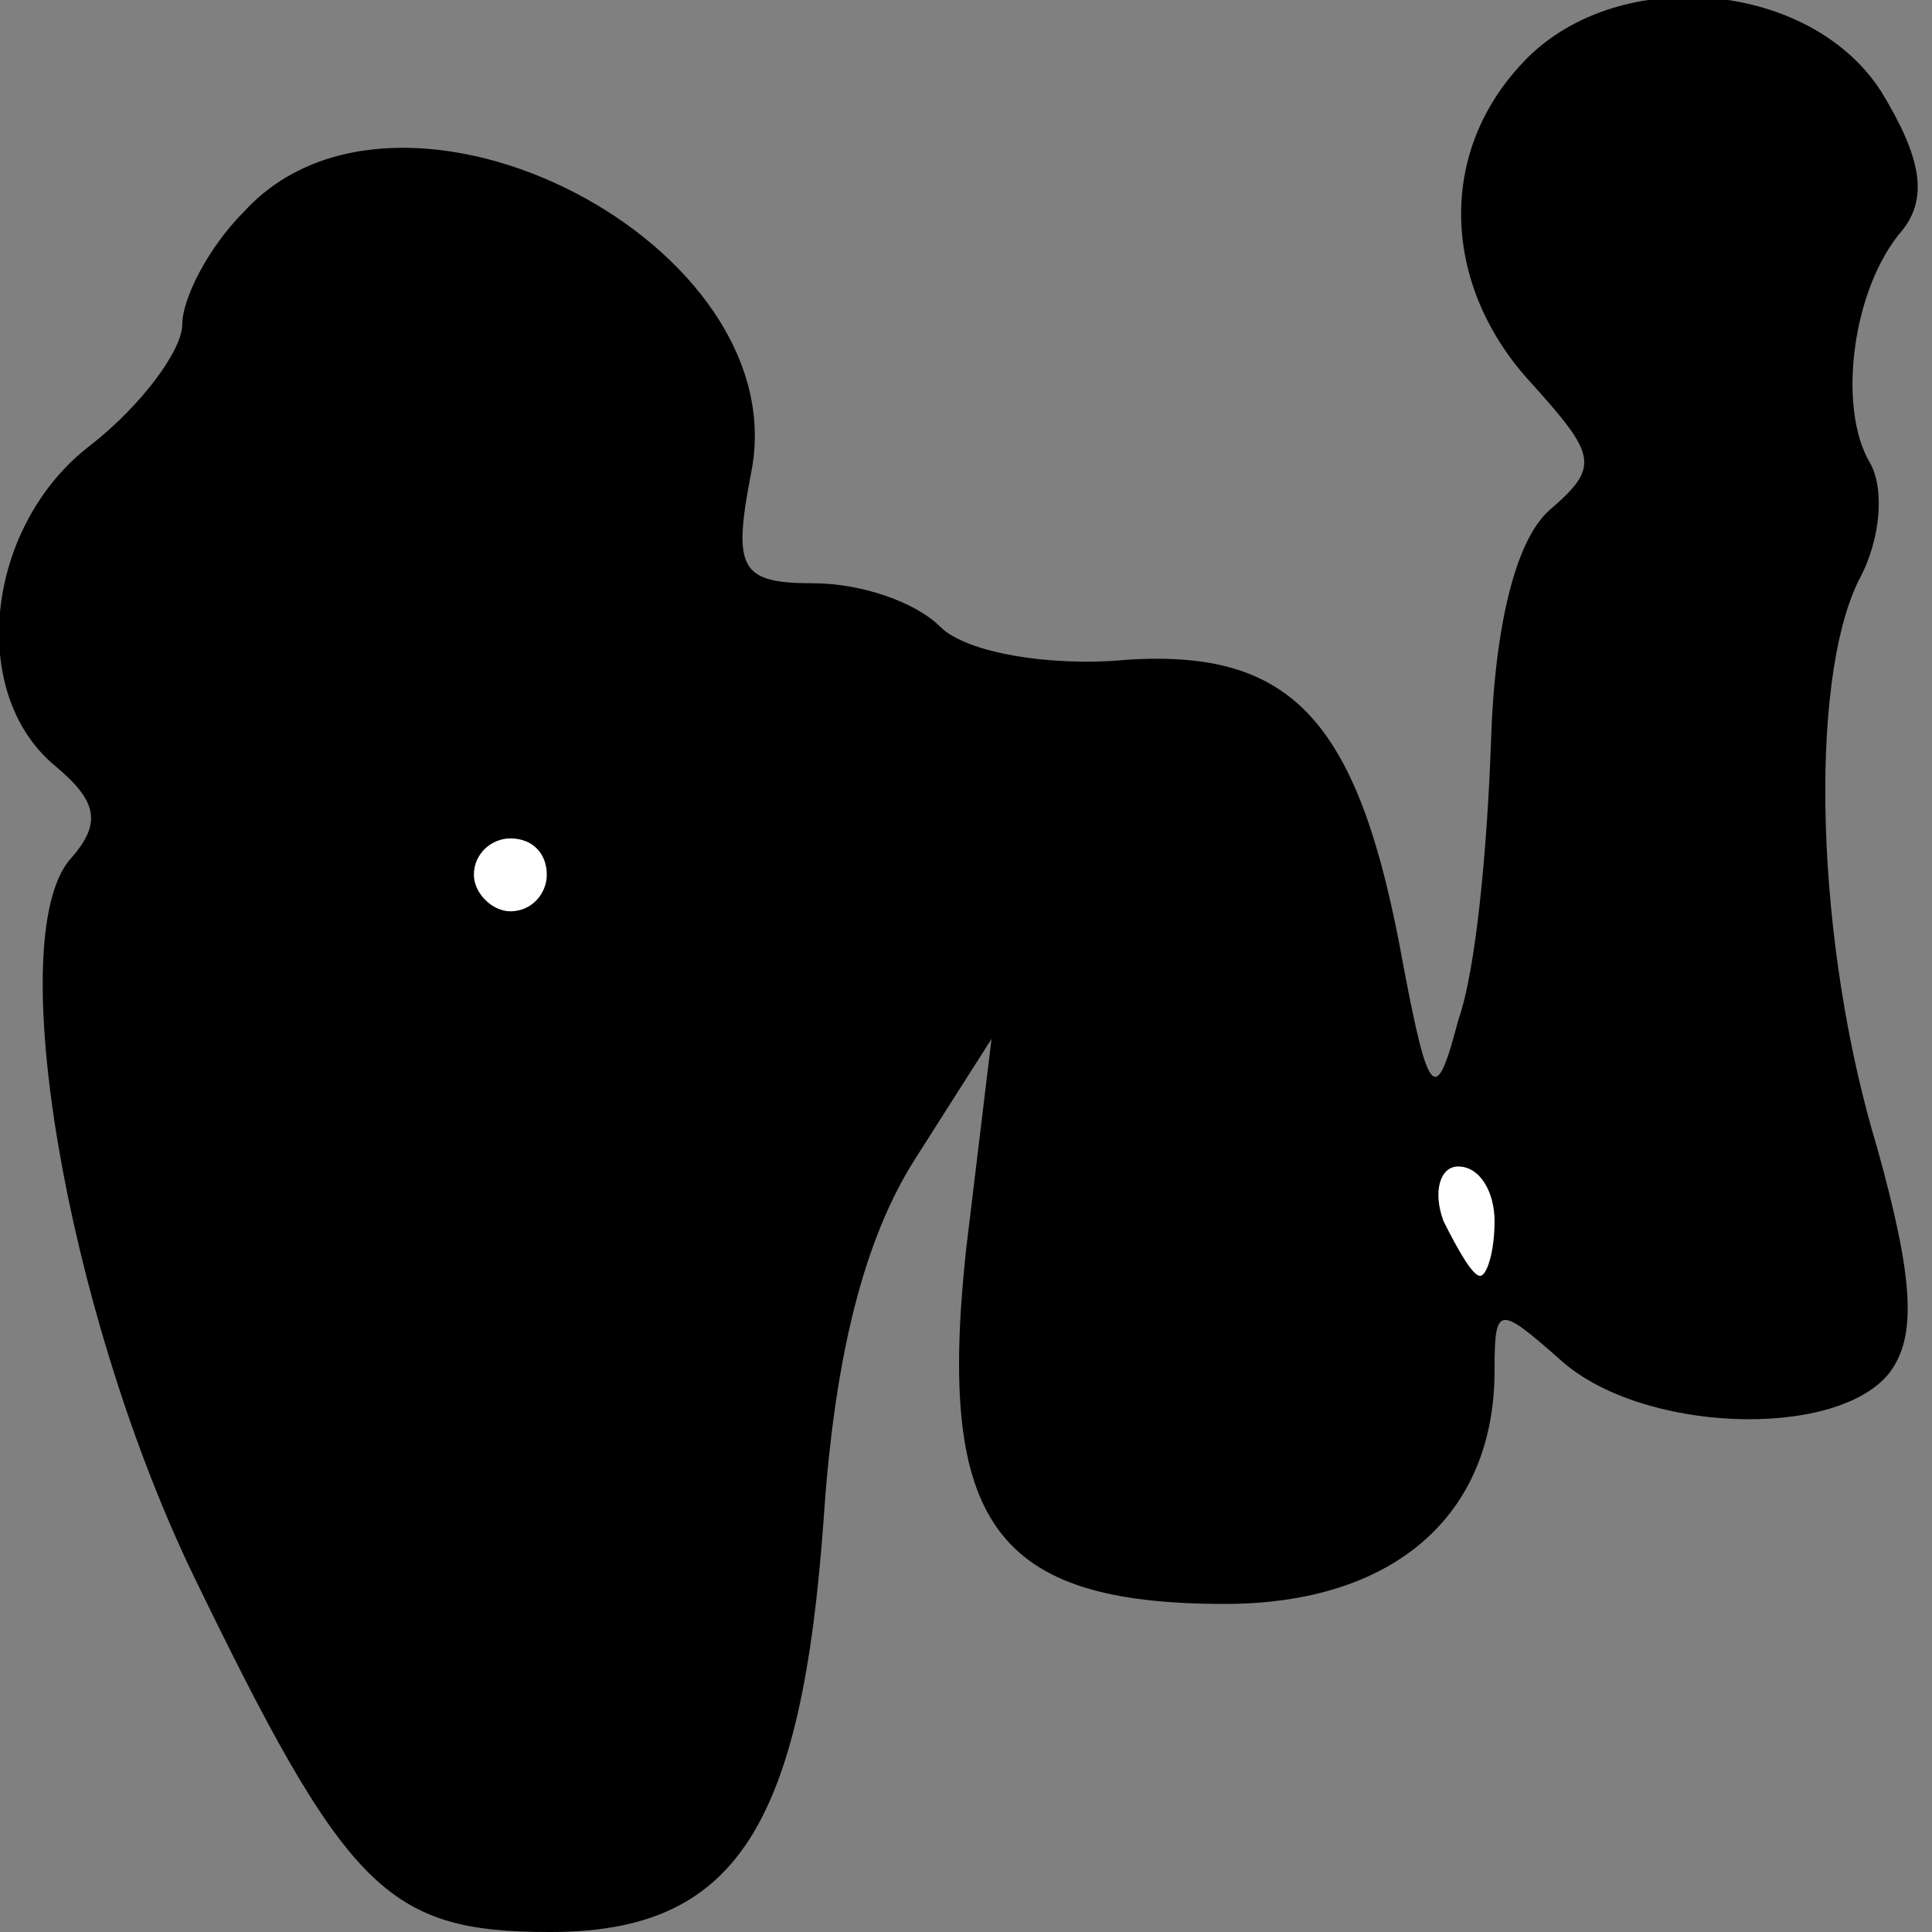 <?xml version="1.0" standalone="no"?>
<!DOCTYPE svg PUBLIC "-//W3C//DTD SVG 20010904//EN"
 "http://www.w3.org/TR/2001/REC-SVG-20010904/DTD/svg10.dtd">
<svg version="1.0" xmlns="http://www.w3.org/2000/svg"
 width="53pt" height="53pt" viewBox="0 0 53 53"
 preserveAspectRatio="xMidYMid meet">
<rect x="0" y="0" width="53" height="53" fill="#808080" stroke="none"/>
<g transform="translate(0,53) scale(0.1,-0.1)"
fill="#000000" stroke="none">
<path fill="#000000" stroke="none" d="M417 512 c-23 -25 -21 -61 3 -87 18
-20 19 -23 5 -35 -9 -8 -15 -31 -16 -64 -1 -28 -4 -62 -9 -76 -6 -23 -8 -22
-15 15 -12 67 -30 87 -76 84 -21 -2 -44 2 -51 9 -7 7 -22 12 -35 12 -20 0 -22
4 -17 30 13 63 -96 119 -139 72 -10 -10 -17 -24 -17 -31 0 -7 -11 -22 -25 -33
-29 -22 -34 -68 -10 -88 12 -10 13 -16 4 -26 -18 -22 -1 -122 33 -194 43 -89
54 -100 99 -100 51 0 69 29 75 114 3 44 11 76 25 98 l21 33 -7 -58 c-8 -75 8
-97 71 -97 46 0 74 24 74 64 0 18 1 18 18 3 22 -20 75 -22 90 -4 8 10 7 26 -3
62 -17 56 -19 128 -5 156 6 11 7 25 3 32 -9 15 -5 48 9 64 7 9 5 20 -6 38 -20
31 -74 35 -99 7z"/>
<path fill="#ffffff" stroke="none" d="M150 290 c0 -5 -4 -10 -10 -10 -5 0
-10 5 -10 10 0 6 5 10 10 10 6 0 10 -4 10 -10z"/>
<path fill="#ffffff" stroke="none" d="M410 195 c0 -8 -2 -15 -4 -15 -2 0 -6
7 -10 15 -3 8 -1 15 4 15 6 0 10 -7 10 -15z"/>
</g>
</svg>
